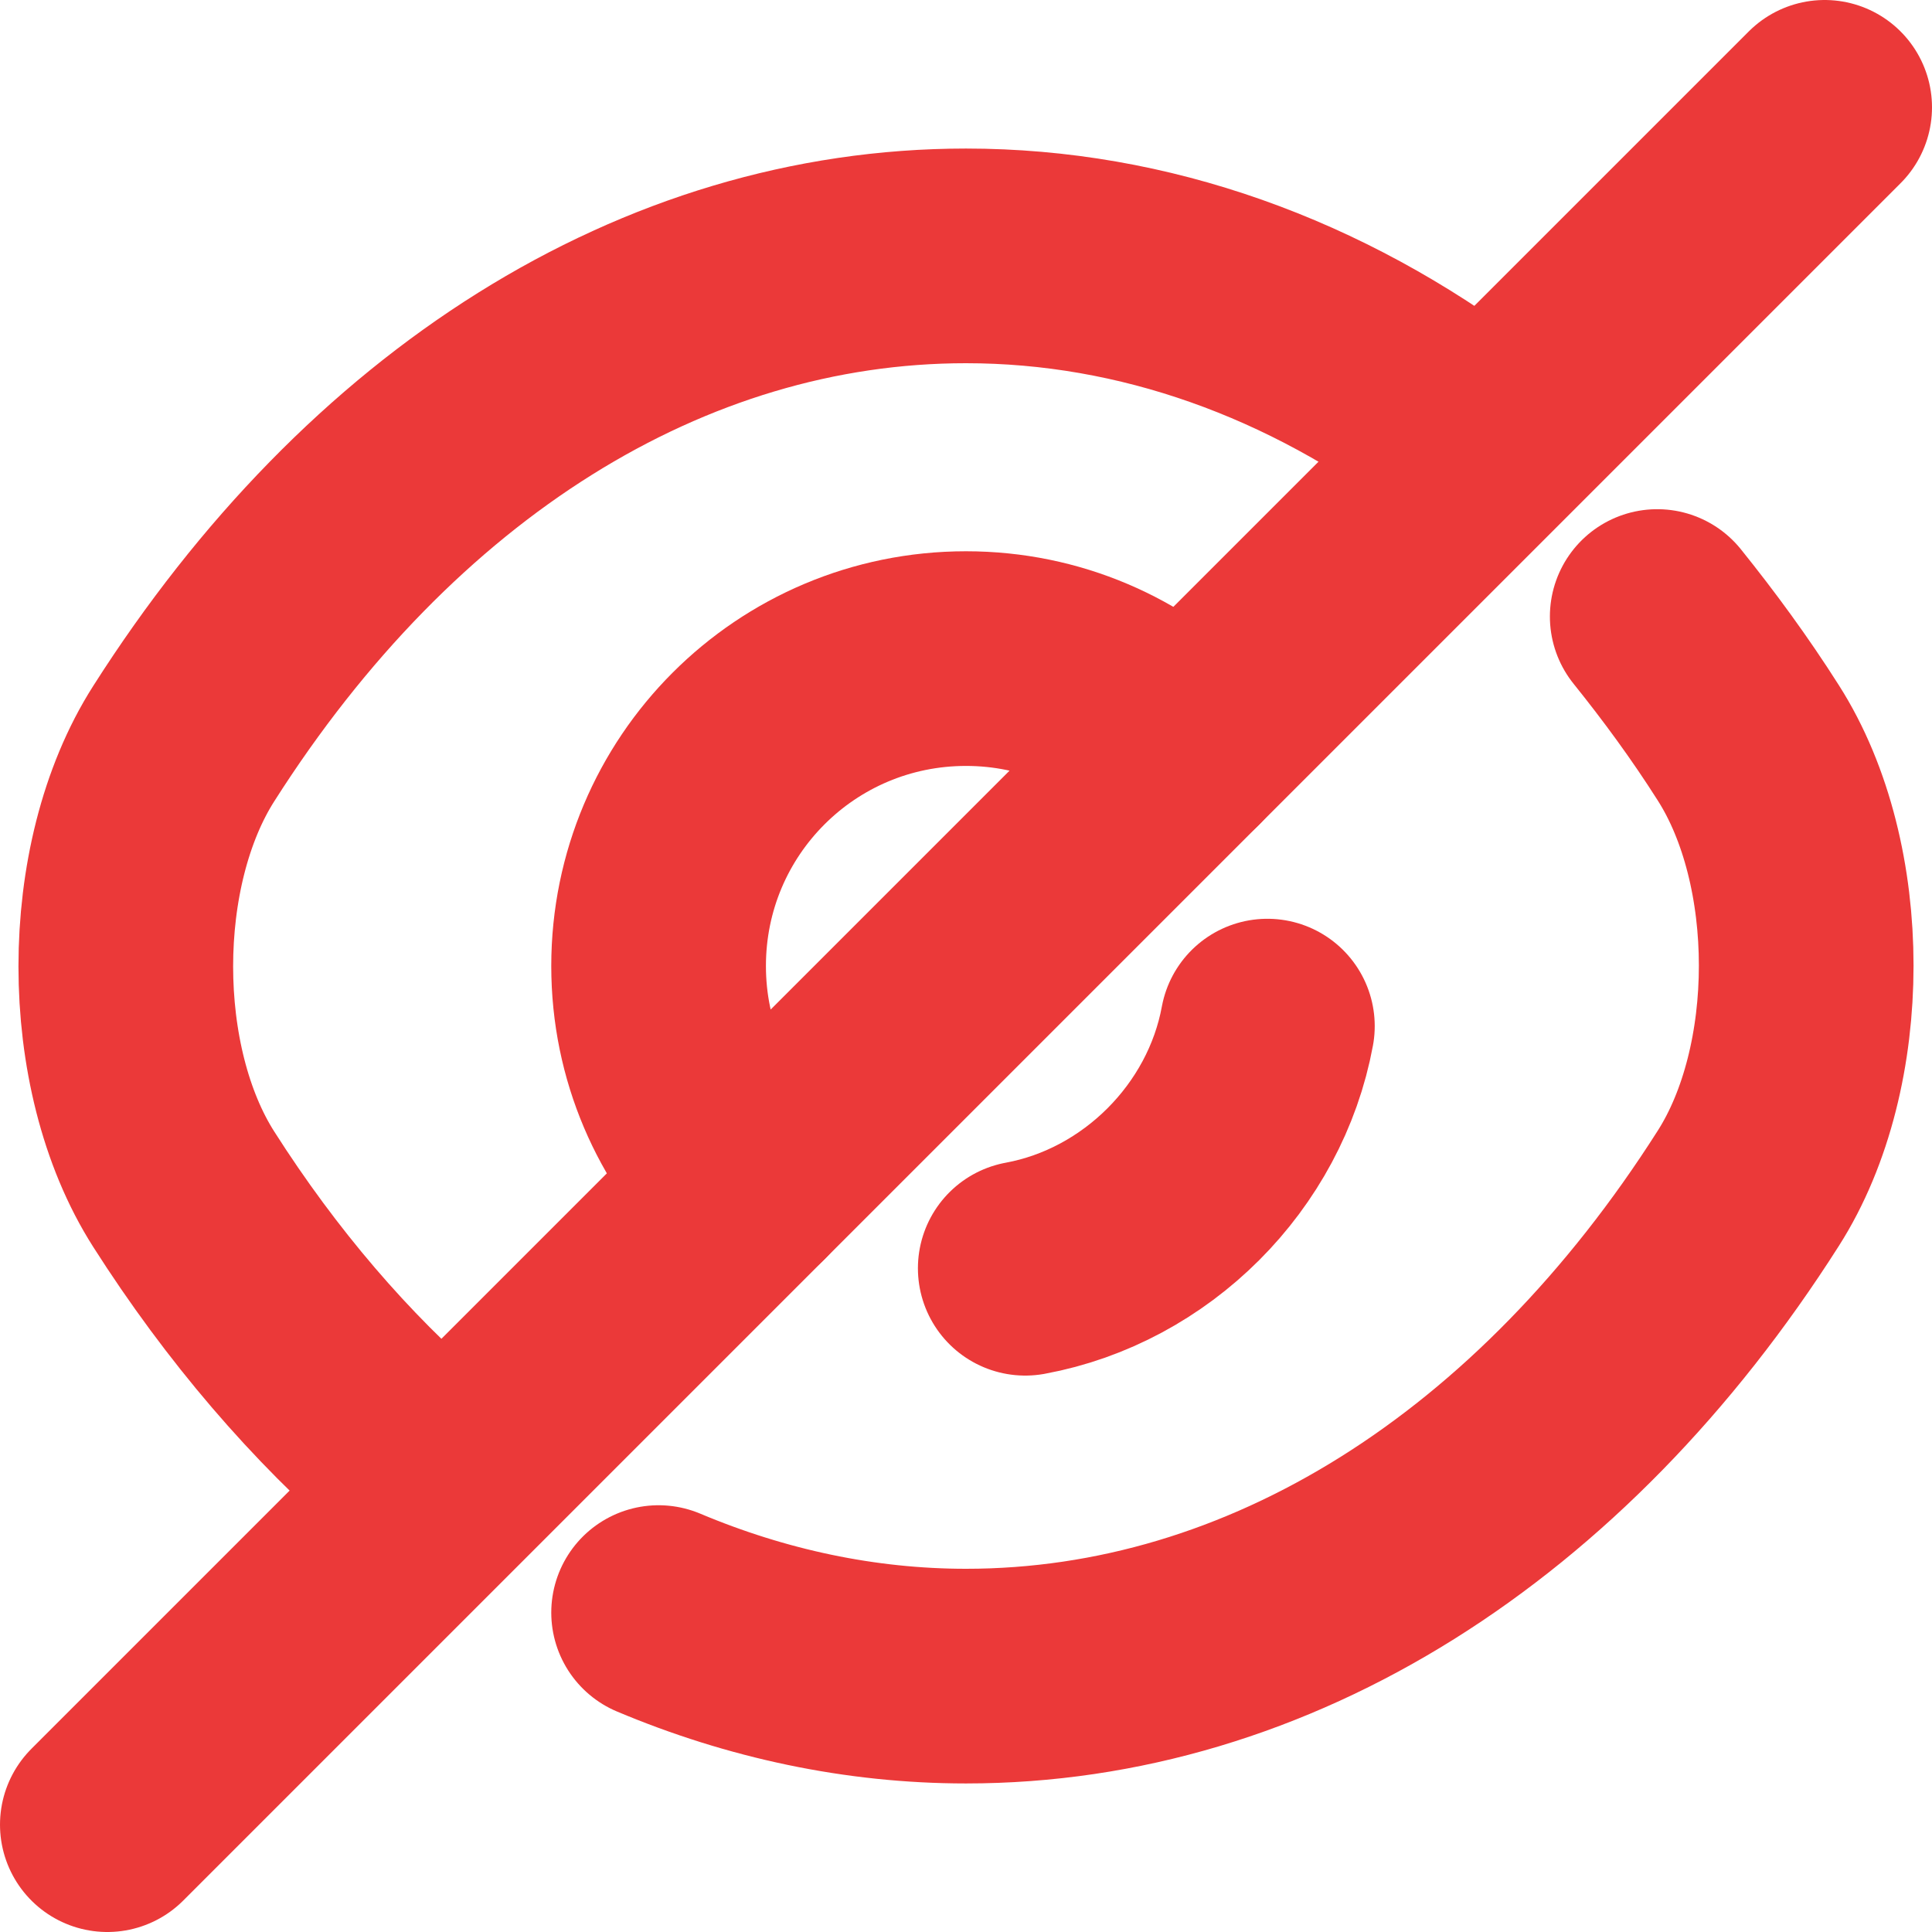<svg width="18" height="18" viewBox="0 0 18 18" fill="none" xmlns="http://www.w3.org/2000/svg">
<g id="&#240;&#159;&#166;&#134; icon &#34;eye slash&#34;">
<g id="Group">
<path id="Vector" d="M11.024 6.976L6.976 11.024C6.456 10.504 6.136 9.792 6.136 9C6.136 7.416 7.416 6.136 9 6.136C9.792 6.136 10.504 6.456 11.024 6.976Z" stroke="#EB3939" stroke-width="2" stroke-linecap="round" stroke-linejoin="round"/>
<path id="Vector_2" d="M13.656 4.016C12.256 2.96 10.656 2.384 9 2.384C6.176 2.384 3.544 4.048 1.712 6.928C0.992 8.056 0.992 9.952 1.712 11.08C2.344 12.072 3.08 12.928 3.88 13.616" stroke="#EB3939" stroke-width="2" stroke-linecap="round" stroke-linejoin="round"/>
<path id="Vector_3" d="M6.136 15.024C7.048 15.408 8.016 15.616 9 15.616C11.824 15.616 14.456 13.952 16.288 11.072C17.008 9.944 17.008 8.048 16.288 6.92C16.024 6.504 15.736 6.112 15.44 5.744" stroke="#EB3939" stroke-width="2" stroke-linecap="round" stroke-linejoin="round"/>
<path id="Vector_4" d="M11.808 9.56C11.6 10.688 10.68 11.608 9.552 11.816" stroke="#EB3939" stroke-width="2" stroke-linecap="round" stroke-linejoin="round"/>
<path id="Vector_5" d="M6.976 11.024L1 17" stroke="#EB3939" stroke-width="2" stroke-linecap="round" stroke-linejoin="round"/>
<path id="Vector_6" d="M17 1L11.024 6.976" stroke="#EB3939" stroke-width="2" stroke-linecap="round" stroke-linejoin="round"/>
</g>
</g>
</svg>
